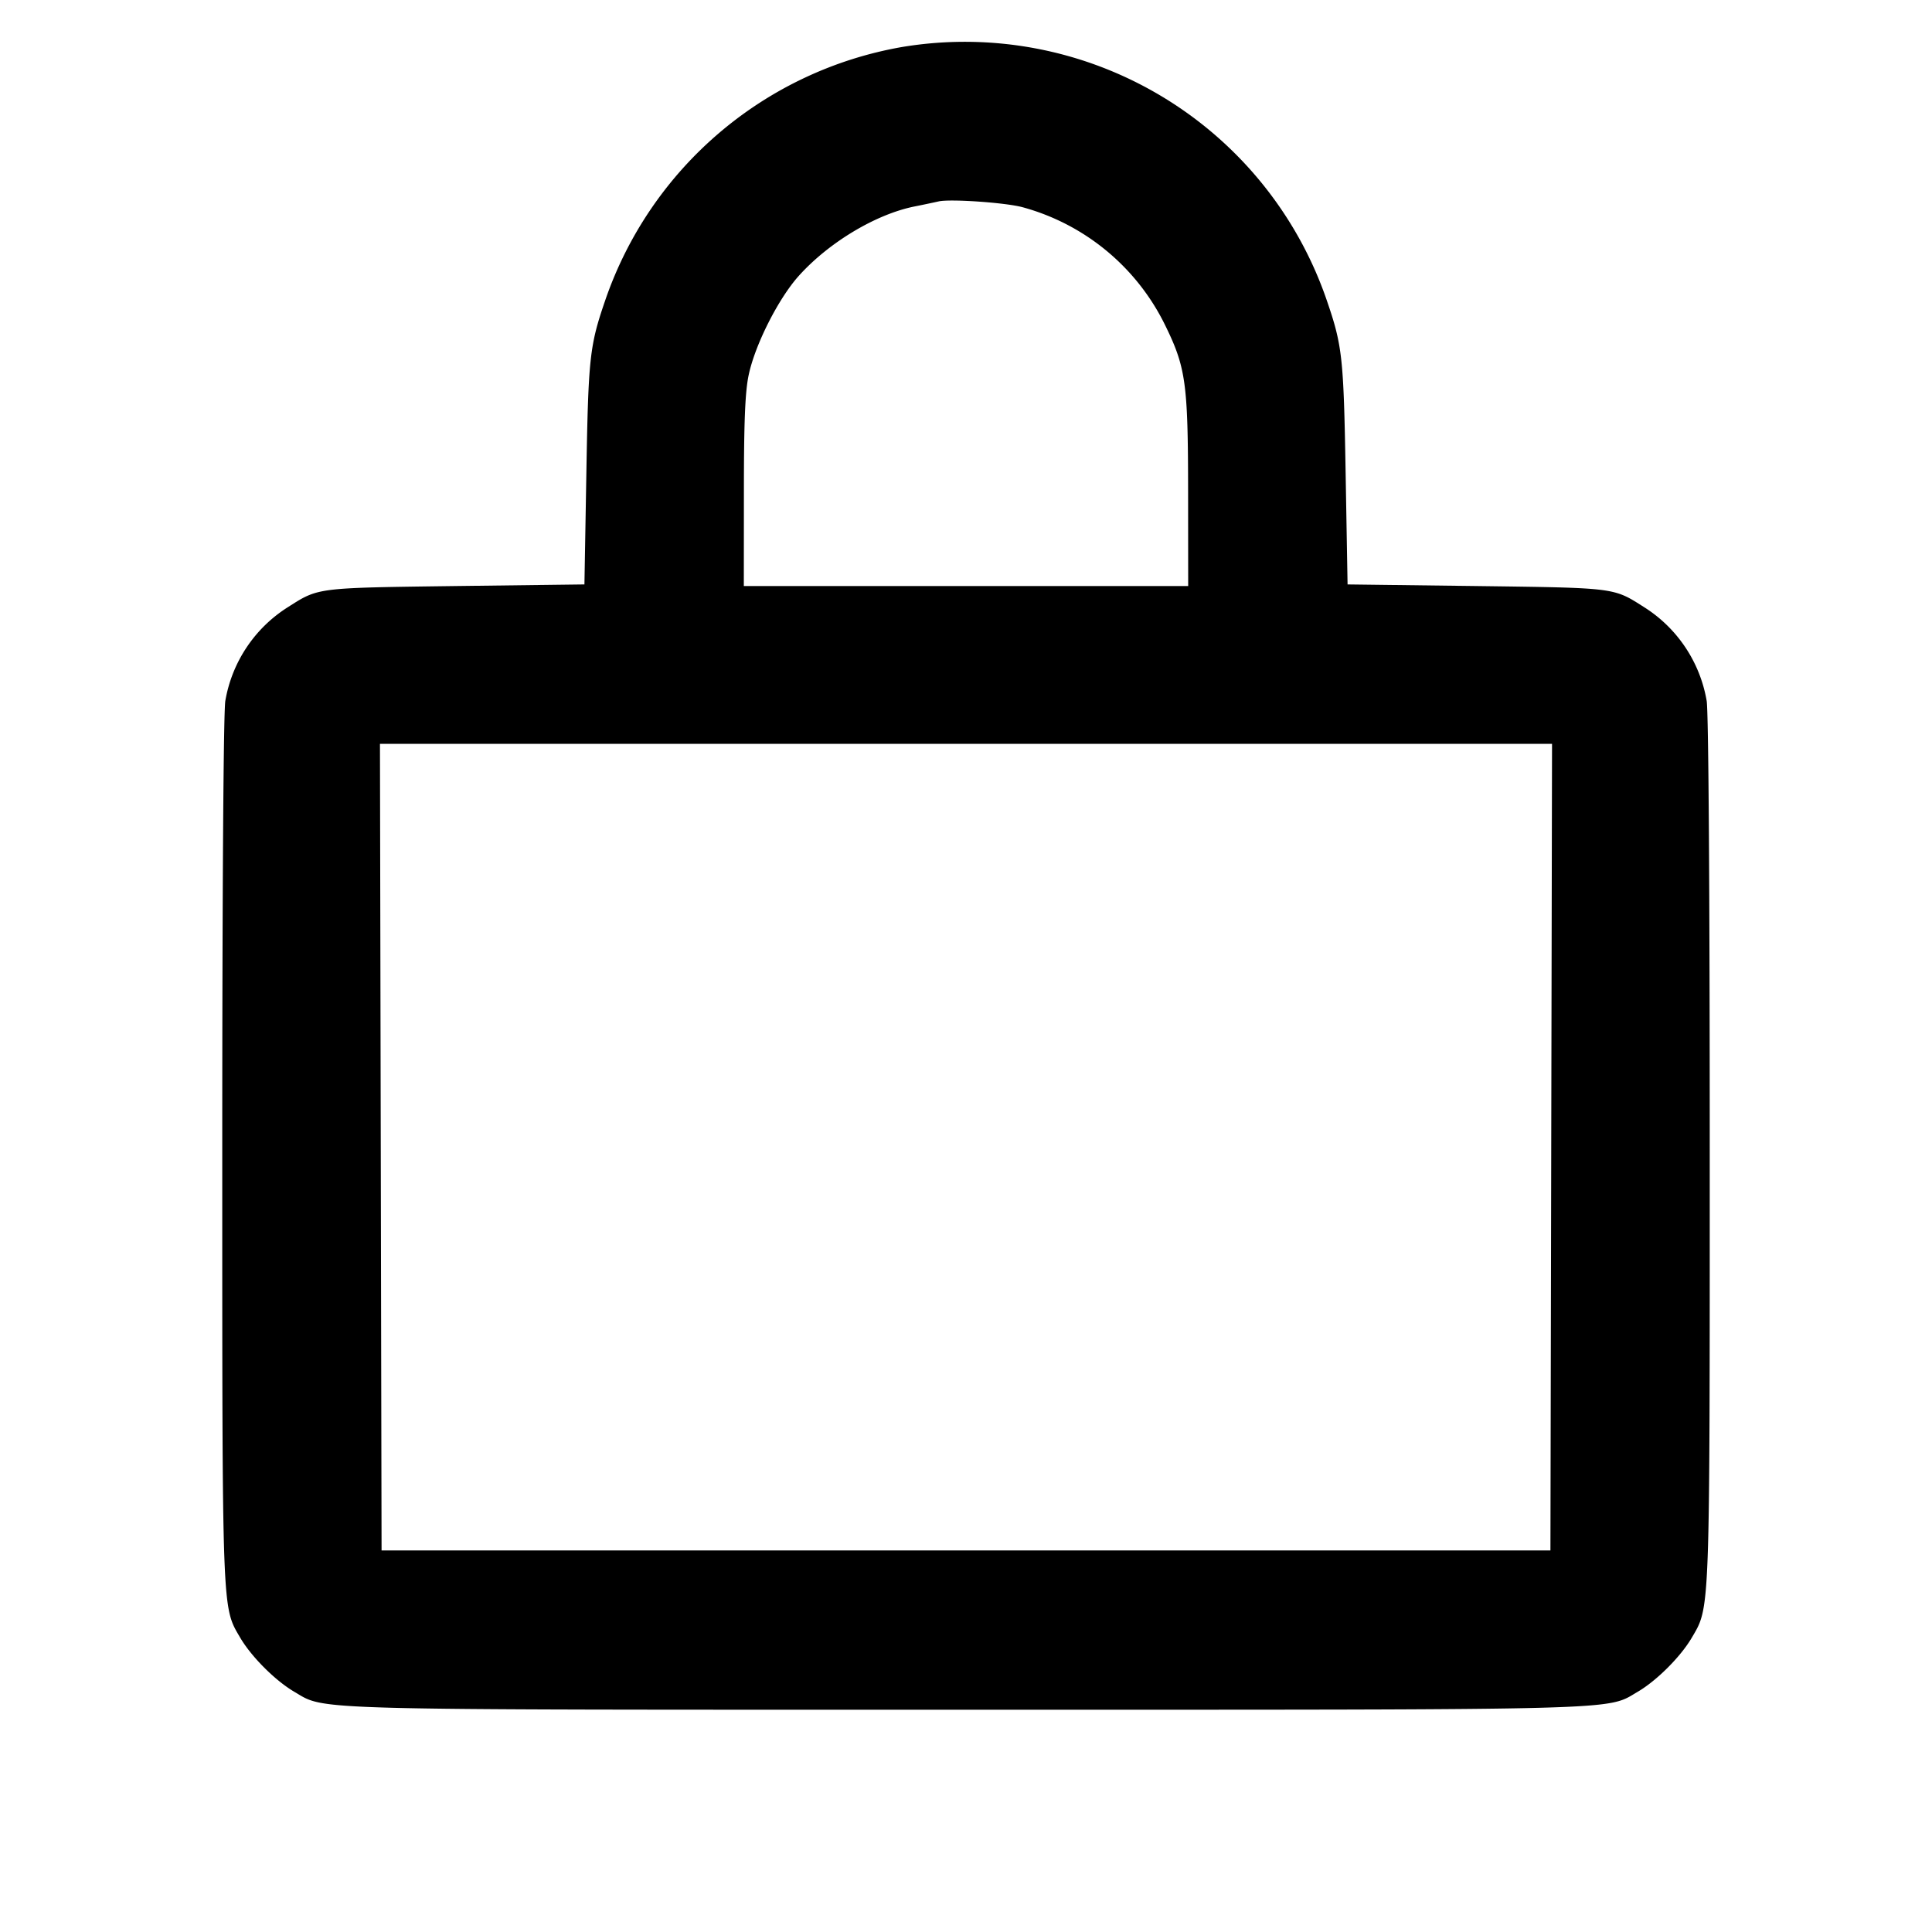 <svg viewBox="0 0 24 24" xmlns="http://www.w3.org/2000/svg"><path d="M11.205.584A4.763 4.763 0 0 0 7.522 3.72c-.198.575-.213.712-.238 2.16L7.26 7.26l-1.6.02c-1.733.023-1.7.018-2.08.26a1.718 1.718 0 0 0-.781 1.167c-.023.14-.038 2.374-.038 5.573 0 5.81-.005 5.675.223 6.064.139.237.435.533.672.672.396.232.049.223 8.344.223s7.948.009 8.344-.223c.237-.139.533-.435.672-.672.228-.389.223-.254.223-6.064 0-3.199-.015-5.433-.038-5.573a1.718 1.718 0 0 0-.781-1.167c-.38-.242-.347-.237-2.08-.26l-1.6-.02-.024-1.38c-.025-1.448-.04-1.585-.238-2.16A4.753 4.753 0 0 0 11.205.584m1.501 1.991a2.788 2.788 0 0 1 1.758 1.445c.268.542.294.73.295 2.09l.001 1.17H9.24l.001-1.17c0-.869.015-1.242.059-1.45.078-.374.367-.947.621-1.231.373-.416.957-.767 1.439-.864.121-.024.256-.053.3-.063.143-.033.835.015 1.046.073M19.27 14.25l-.01 5.01H4.74l-.01-5.01-.01-5.01h14.56l-.01 5.01" fill-rule="evenodd"/></svg>
